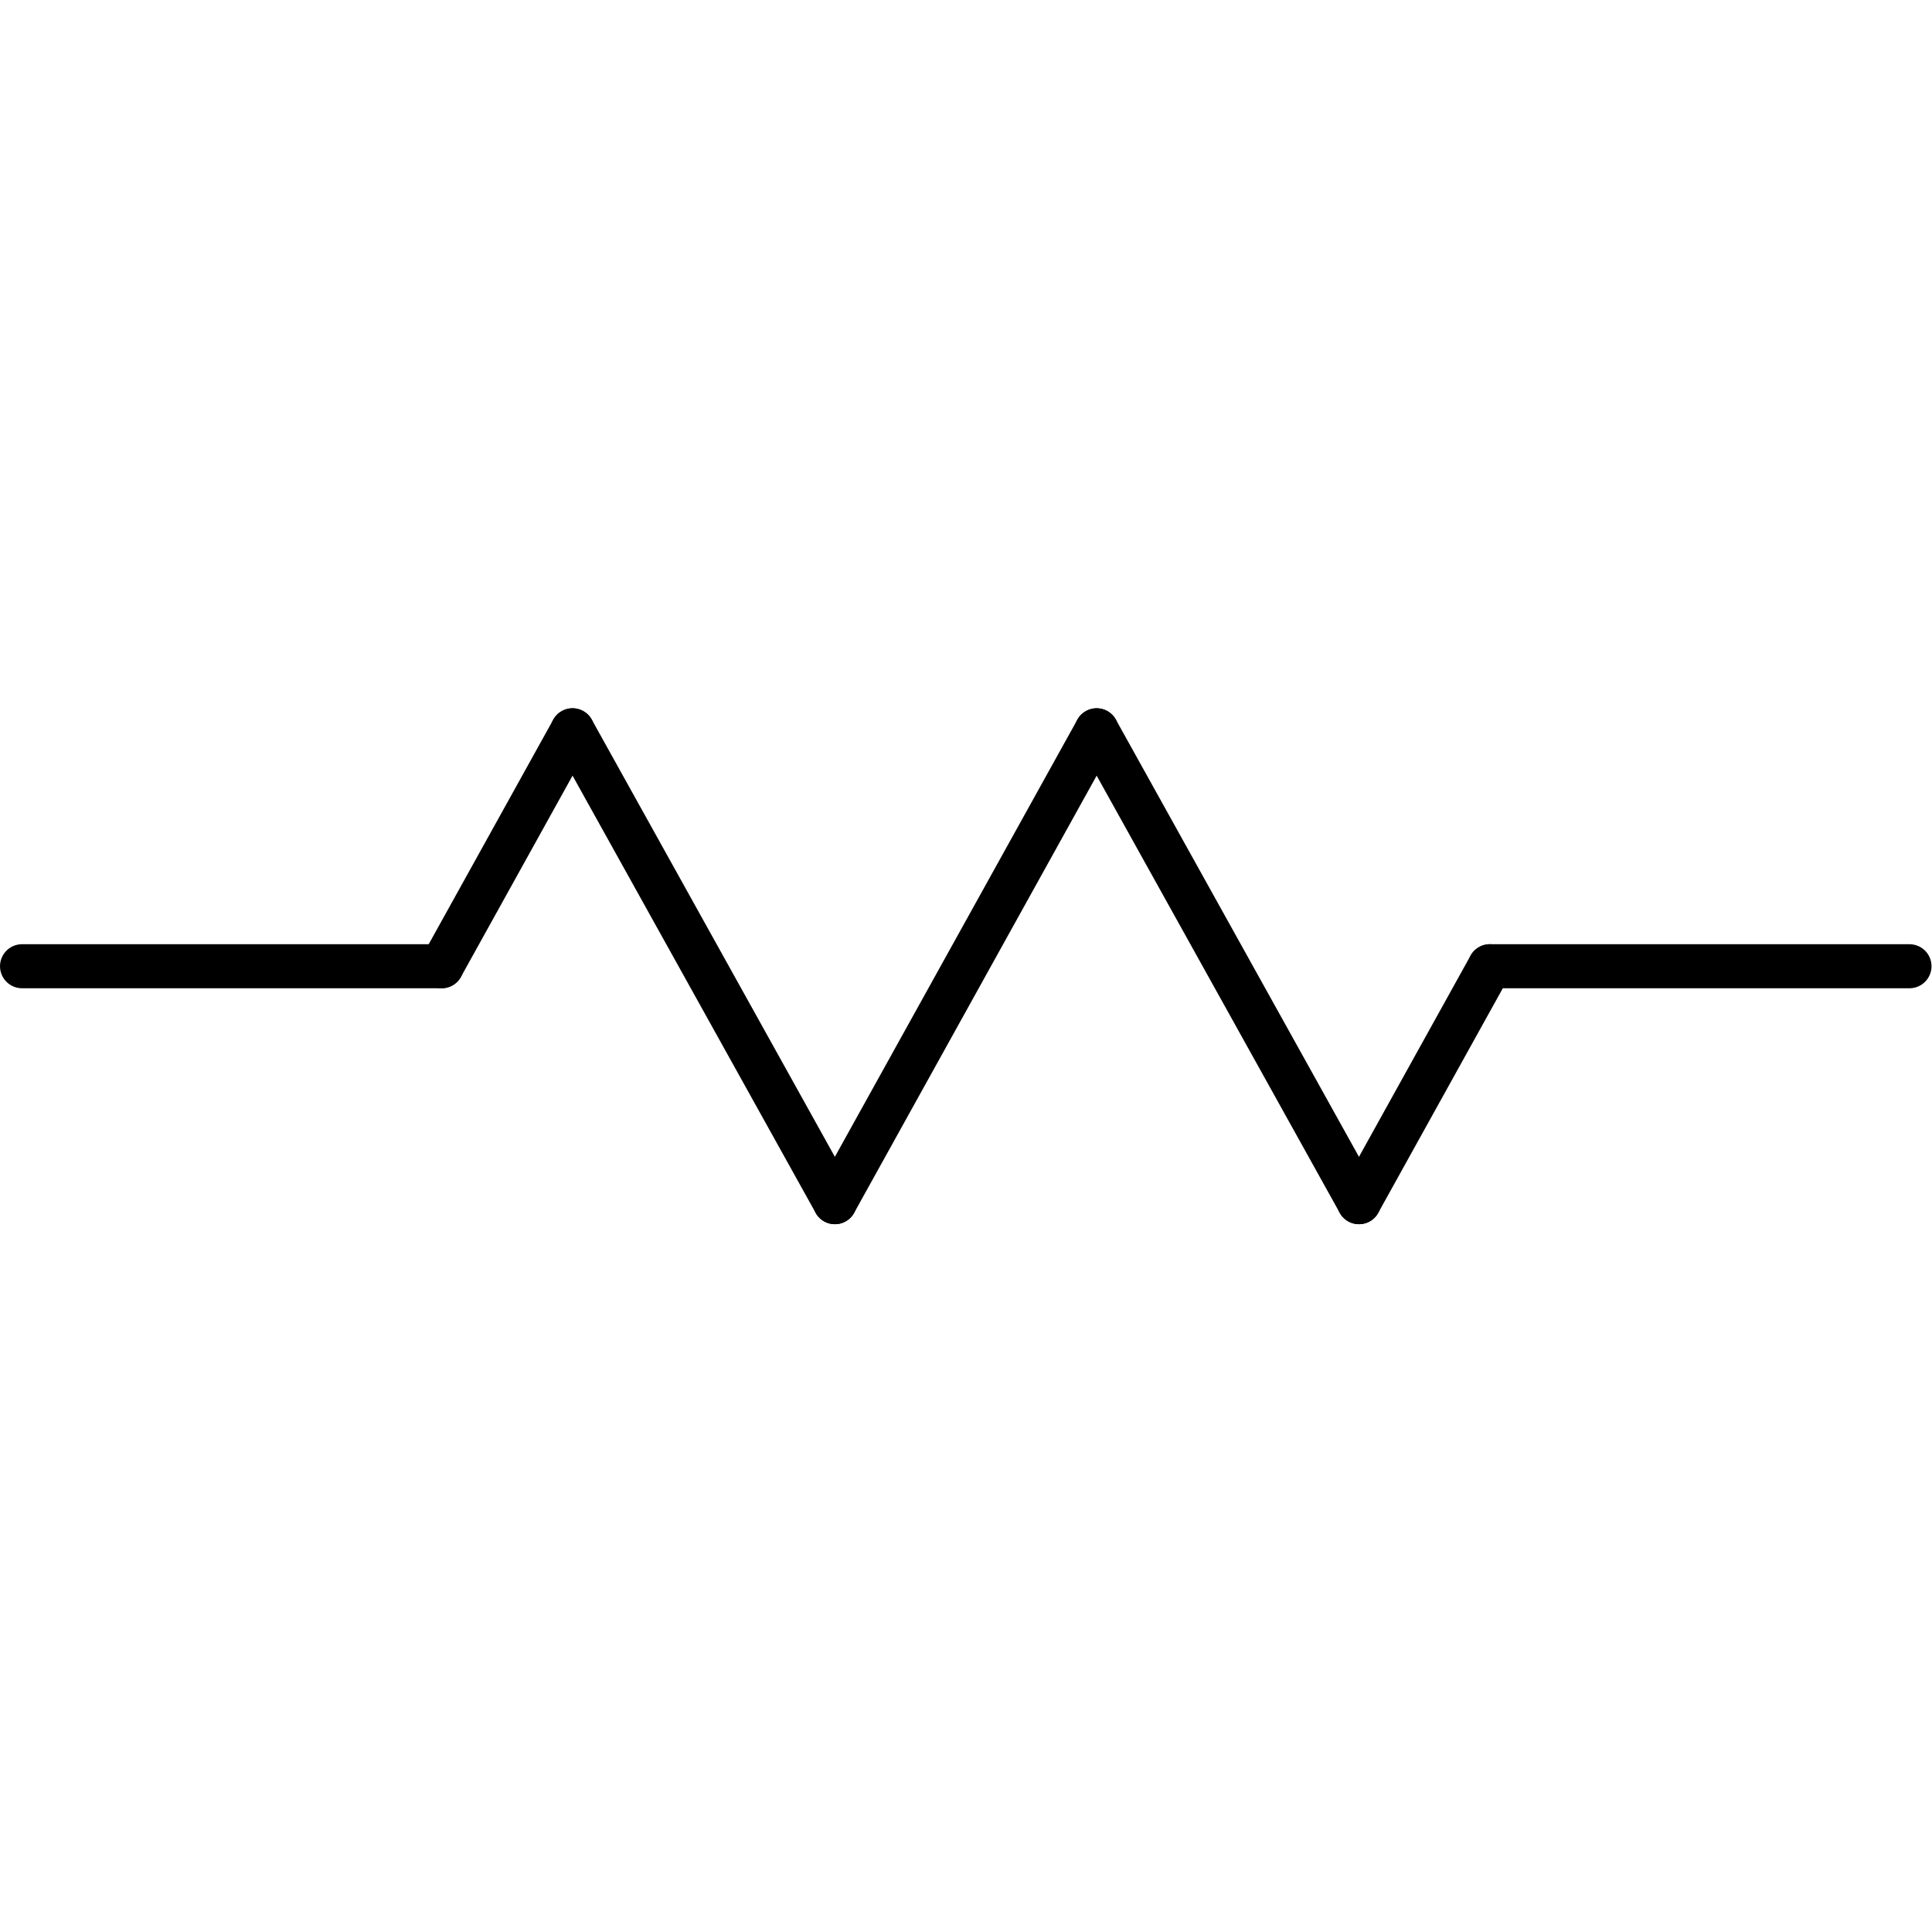 <?xml version="1.0" encoding="UTF-8" standalone="no"?>
<!-- Created with Inkscape (http://www.inkscape.org/) -->

<svg
   xmlns:dc="http://purl.org/dc/elements/1.1/"
   xmlns:cc="http://creativecommons.org/ns#"
   xmlns:rdf="http://www.w3.org/1999/02/22-rdf-syntax-ns#"
   xmlns:svg="http://www.w3.org/2000/svg"
   xmlns="http://www.w3.org/2000/svg"
   xmlns:sodipodi="http://sodipodi.sourceforge.net/DTD/sodipodi-0.dtd"
   xmlns:inkscape="http://www.inkscape.org/namespaces/inkscape"
   version="1.1"
   id="svg434"
   xml:space="preserve"
   width="64"
   height="64"
   viewBox="0 0 87.324 85.333"
   sodipodi:docname="resistor.svg"
   inkscape:version="0.92.4 (5da689c313, 2019-01-14)"><defs
     id="defs438"><clipPath
       clipPathUnits="userSpaceOnUse"
       id="clipPath450"><path
         d="M 0,64 H 65.493 V 0 H 0 Z"
         id="path448"
         inkscape:connector-curvature="0" /></clipPath></defs><sodipodi:namedview
     pagecolor="#ffffff"
     bordercolor="#666666"
     borderopacity="1"
     objecttolerance="10"
     gridtolerance="10"
     guidetolerance="10"
     inkscape:pageopacity="0"
     inkscape:pageshadow="2"
     inkscape:window-width="640"
     inkscape:window-height="480"
     id="namedview436"
     showgrid="false"
     inkscape:zoom="2.7656249"
     inkscape:cx="43.662201"
     inkscape:cy="42.666668"
     inkscape:window-x="0"
     inkscape:window-y="0"
     inkscape:window-maximized="0"
     inkscape:current-layer="g442" /><g
     id="g442"
     inkscape:groupmode="layer"
     inkscape:label="resistor"
     transform="matrix(1.333,0,0,-1.333,0,85.333)"><g
       id="g444"><g
         id="g446"
         clip-path="url(#clipPath450)"><g
           id="g452"
           transform="translate(50.517,32)"><path
             d="M 0,0 H 14.229"
             style="fill:none;stroke:#000000;stroke-width:1.493;stroke-linecap:round;stroke-linejoin:round;stroke-miterlimit:22.926;stroke-dasharray:none;stroke-opacity:1"
             id="path454"
             inkscape:connector-curvature="0" /></g><g
           id="g456"
           transform="translate(14.976,32)"><path
             d="M 0,0 H -14.229"
             style="fill:none;stroke:#000000;stroke-width:1.493;stroke-linecap:round;stroke-linejoin:round;stroke-miterlimit:22.926;stroke-dasharray:none;stroke-opacity:1"
             id="path458"
             inkscape:connector-curvature="0" /></g></g></g><g
       id="g460"
       transform="translate(14.976,32)"><path
         d="M 0,0 4.437,8"
         style="fill:none;stroke:#000000;stroke-width:1.493;stroke-linecap:round;stroke-linejoin:round;stroke-miterlimit:22.926;stroke-dasharray:none;stroke-opacity:1"
         id="path462"
         inkscape:connector-curvature="0" /></g><g
       id="g464"
       transform="translate(19.413,40)"><path
         d="M 0,0 8.896,-16"
         style="fill:none;stroke:#000000;stroke-width:1.493;stroke-linecap:round;stroke-linejoin:round;stroke-miterlimit:22.926;stroke-dasharray:none;stroke-opacity:1"
         id="path466"
         inkscape:connector-curvature="0" /></g><g
       id="g468"
       transform="translate(28.309,24)"><path
         d="M 0,0 8.875,16"
         style="fill:none;stroke:#000000;stroke-width:1.493;stroke-linecap:round;stroke-linejoin:round;stroke-miterlimit:22.926;stroke-dasharray:none;stroke-opacity:1"
         id="path470"
         inkscape:connector-curvature="0" /></g><g
       id="g472"
       transform="translate(37.184,40)"><path
         d="M 0,0 8.896,-16"
         style="fill:none;stroke:#000000;stroke-width:1.493;stroke-linecap:round;stroke-linejoin:round;stroke-miterlimit:22.926;stroke-dasharray:none;stroke-opacity:1"
         id="path474"
         inkscape:connector-curvature="0" /></g><g
       id="g476"
       transform="translate(46.08,24)"><path
         d="M 0,0 4.437,8"
         style="fill:none;stroke:#000000;stroke-width:1.493;stroke-linecap:round;stroke-linejoin:round;stroke-miterlimit:22.926;stroke-dasharray:none;stroke-opacity:1"
         id="path478"
         inkscape:connector-curvature="0" /></g></g></svg>

